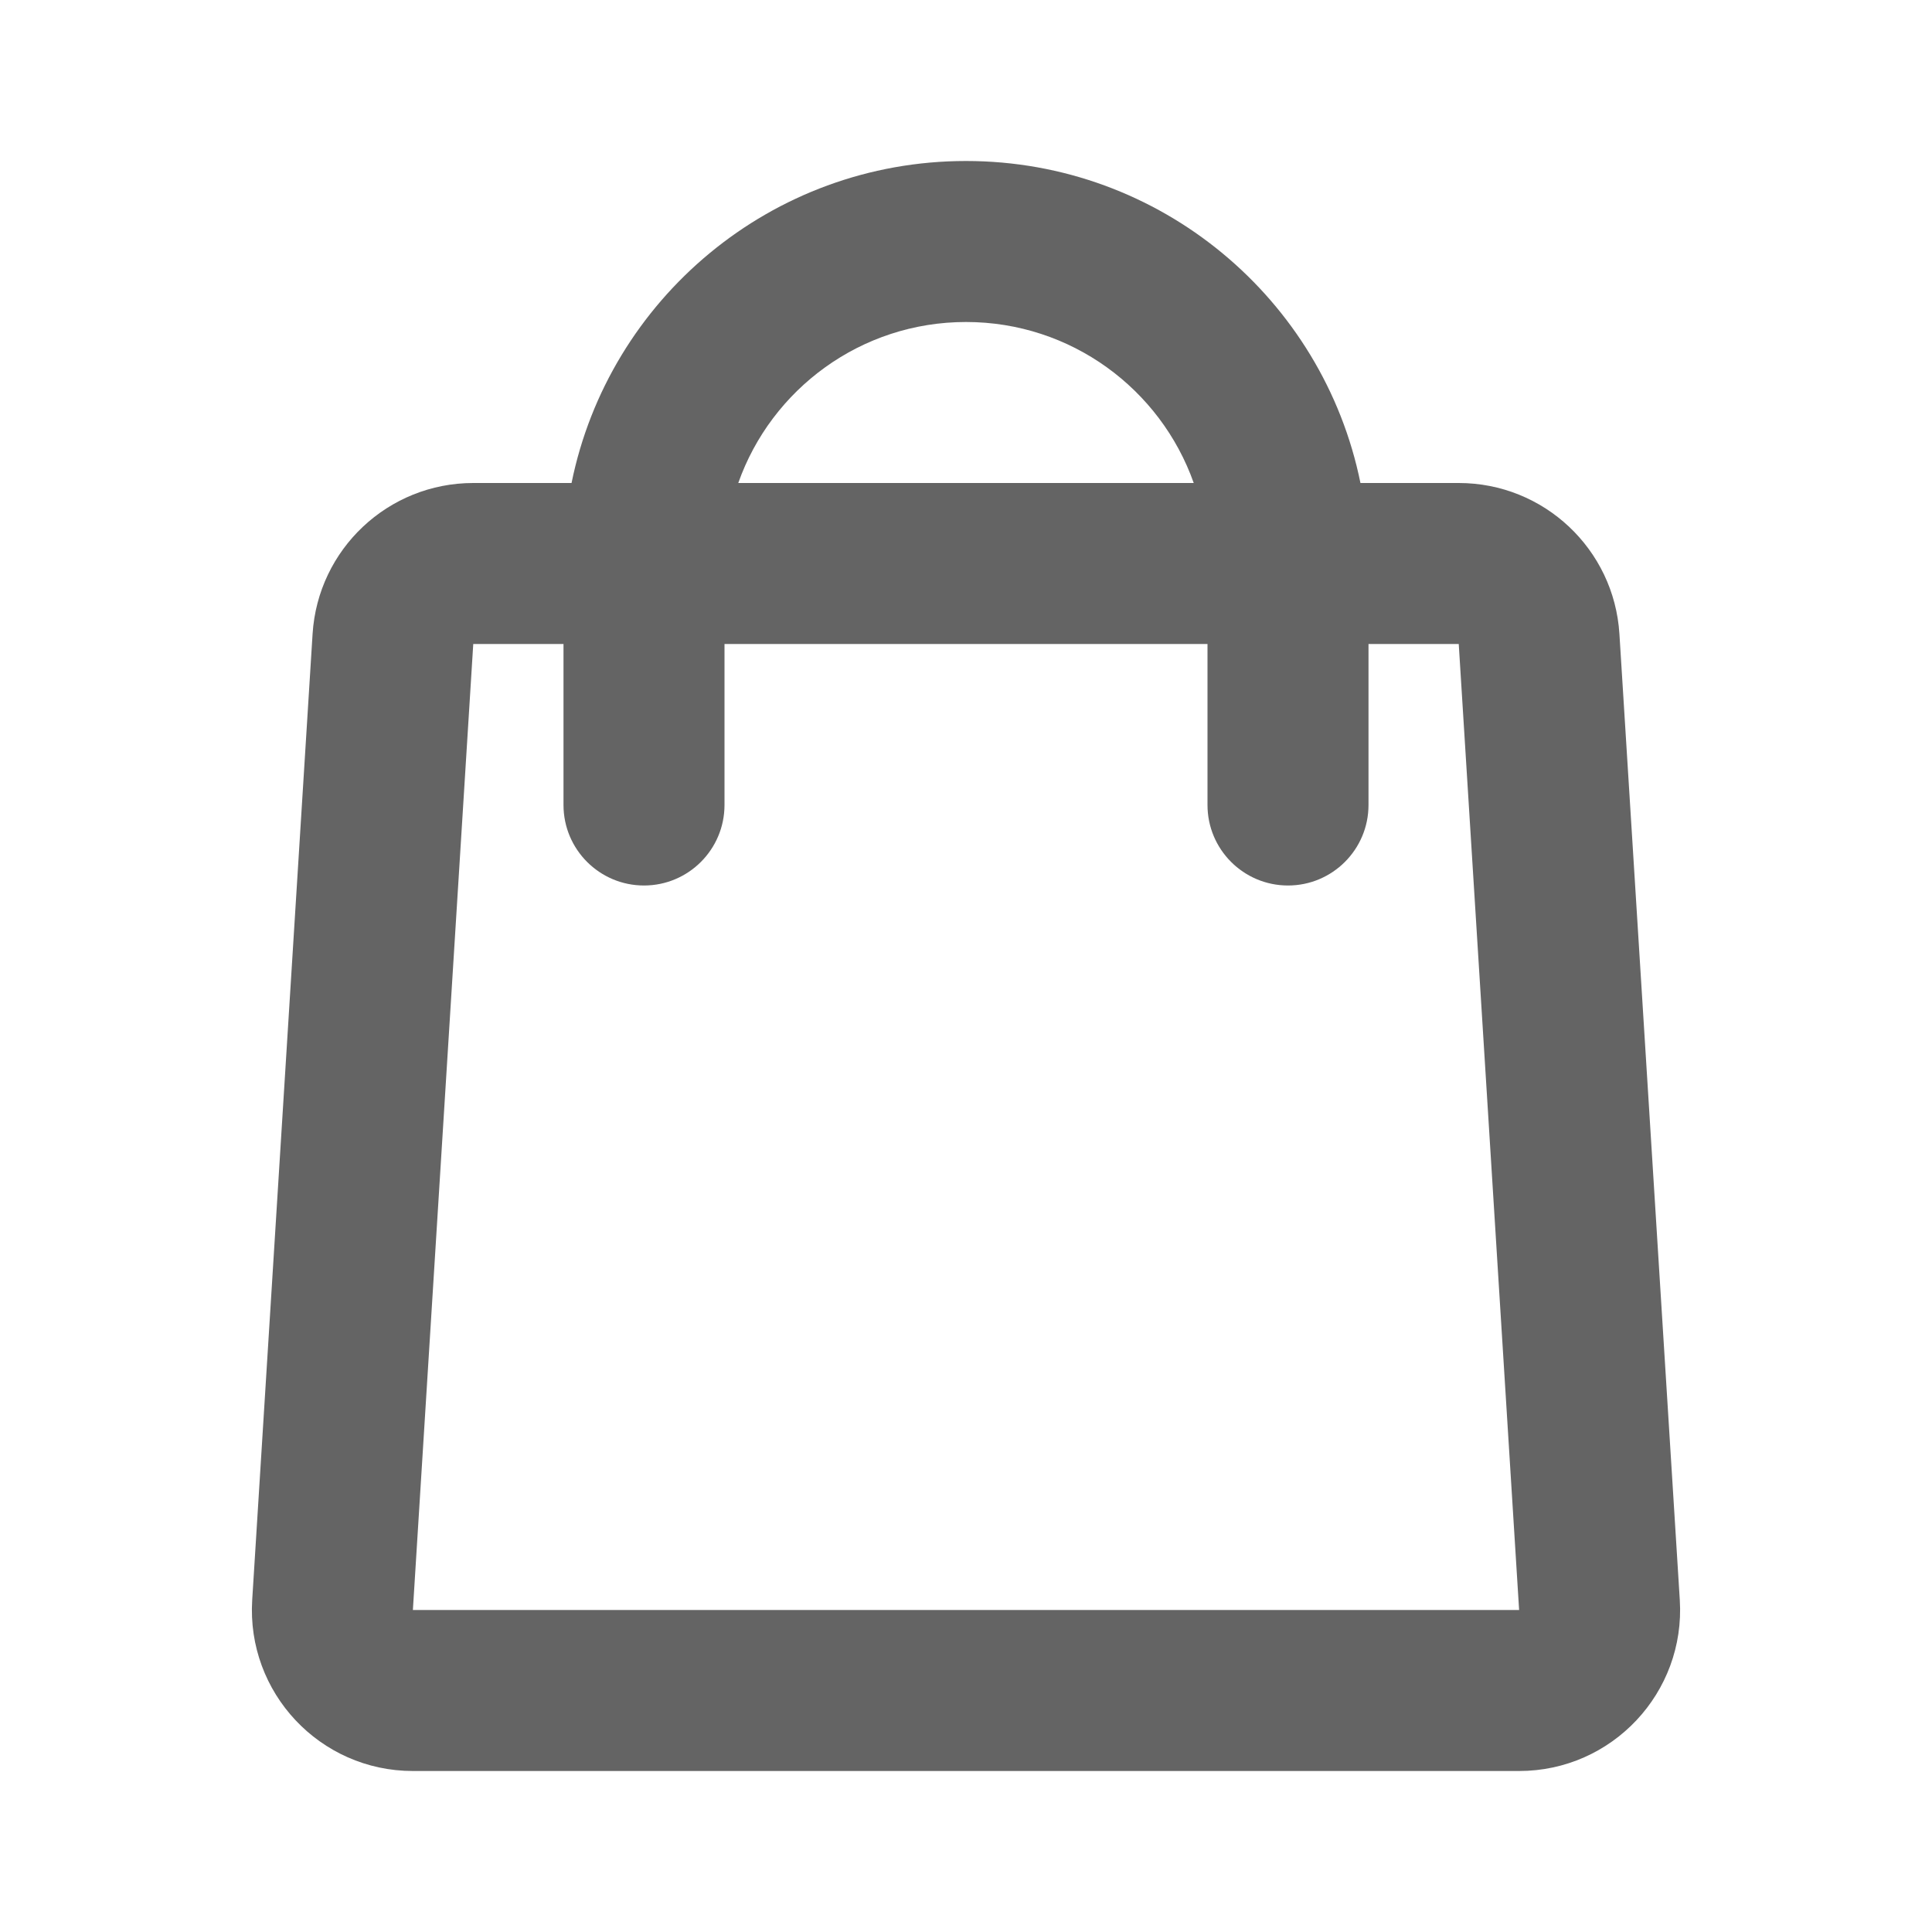 <svg width="24" height="24" viewBox="0 0 24 24" fill="currentColor" xmlns="http://www.w3.org/2000/svg">
<path fill-rule="evenodd" clip-rule="evenodd" d="M16.9 6C16.437 3.718 14.419 2 12 2C9.581 2 7.563 3.718 7.1 6H5.879C4.823 6 3.949 6.821 3.883 7.875L3.133 19.875C3.061 21.027 3.975 22 5.129 22H18.871C20.025 22 20.939 21.027 20.867 19.875L20.117 7.875C20.051 6.821 19.177 6 18.121 6H16.9ZM14.829 6C14.417 4.835 13.306 4 12 4C10.694 4 9.582 4.835 9.171 6H14.829ZM5.879 8H7V10C7 10.552 7.448 11 8 11C8.552 11 9 10.552 9 10V8H15V10C15 10.552 15.448 11 16 11C16.552 11 17 10.552 17 10V8H18.121L18.871 20H5.129L5.879 8Z" fill="#646464"/>
</svg>
